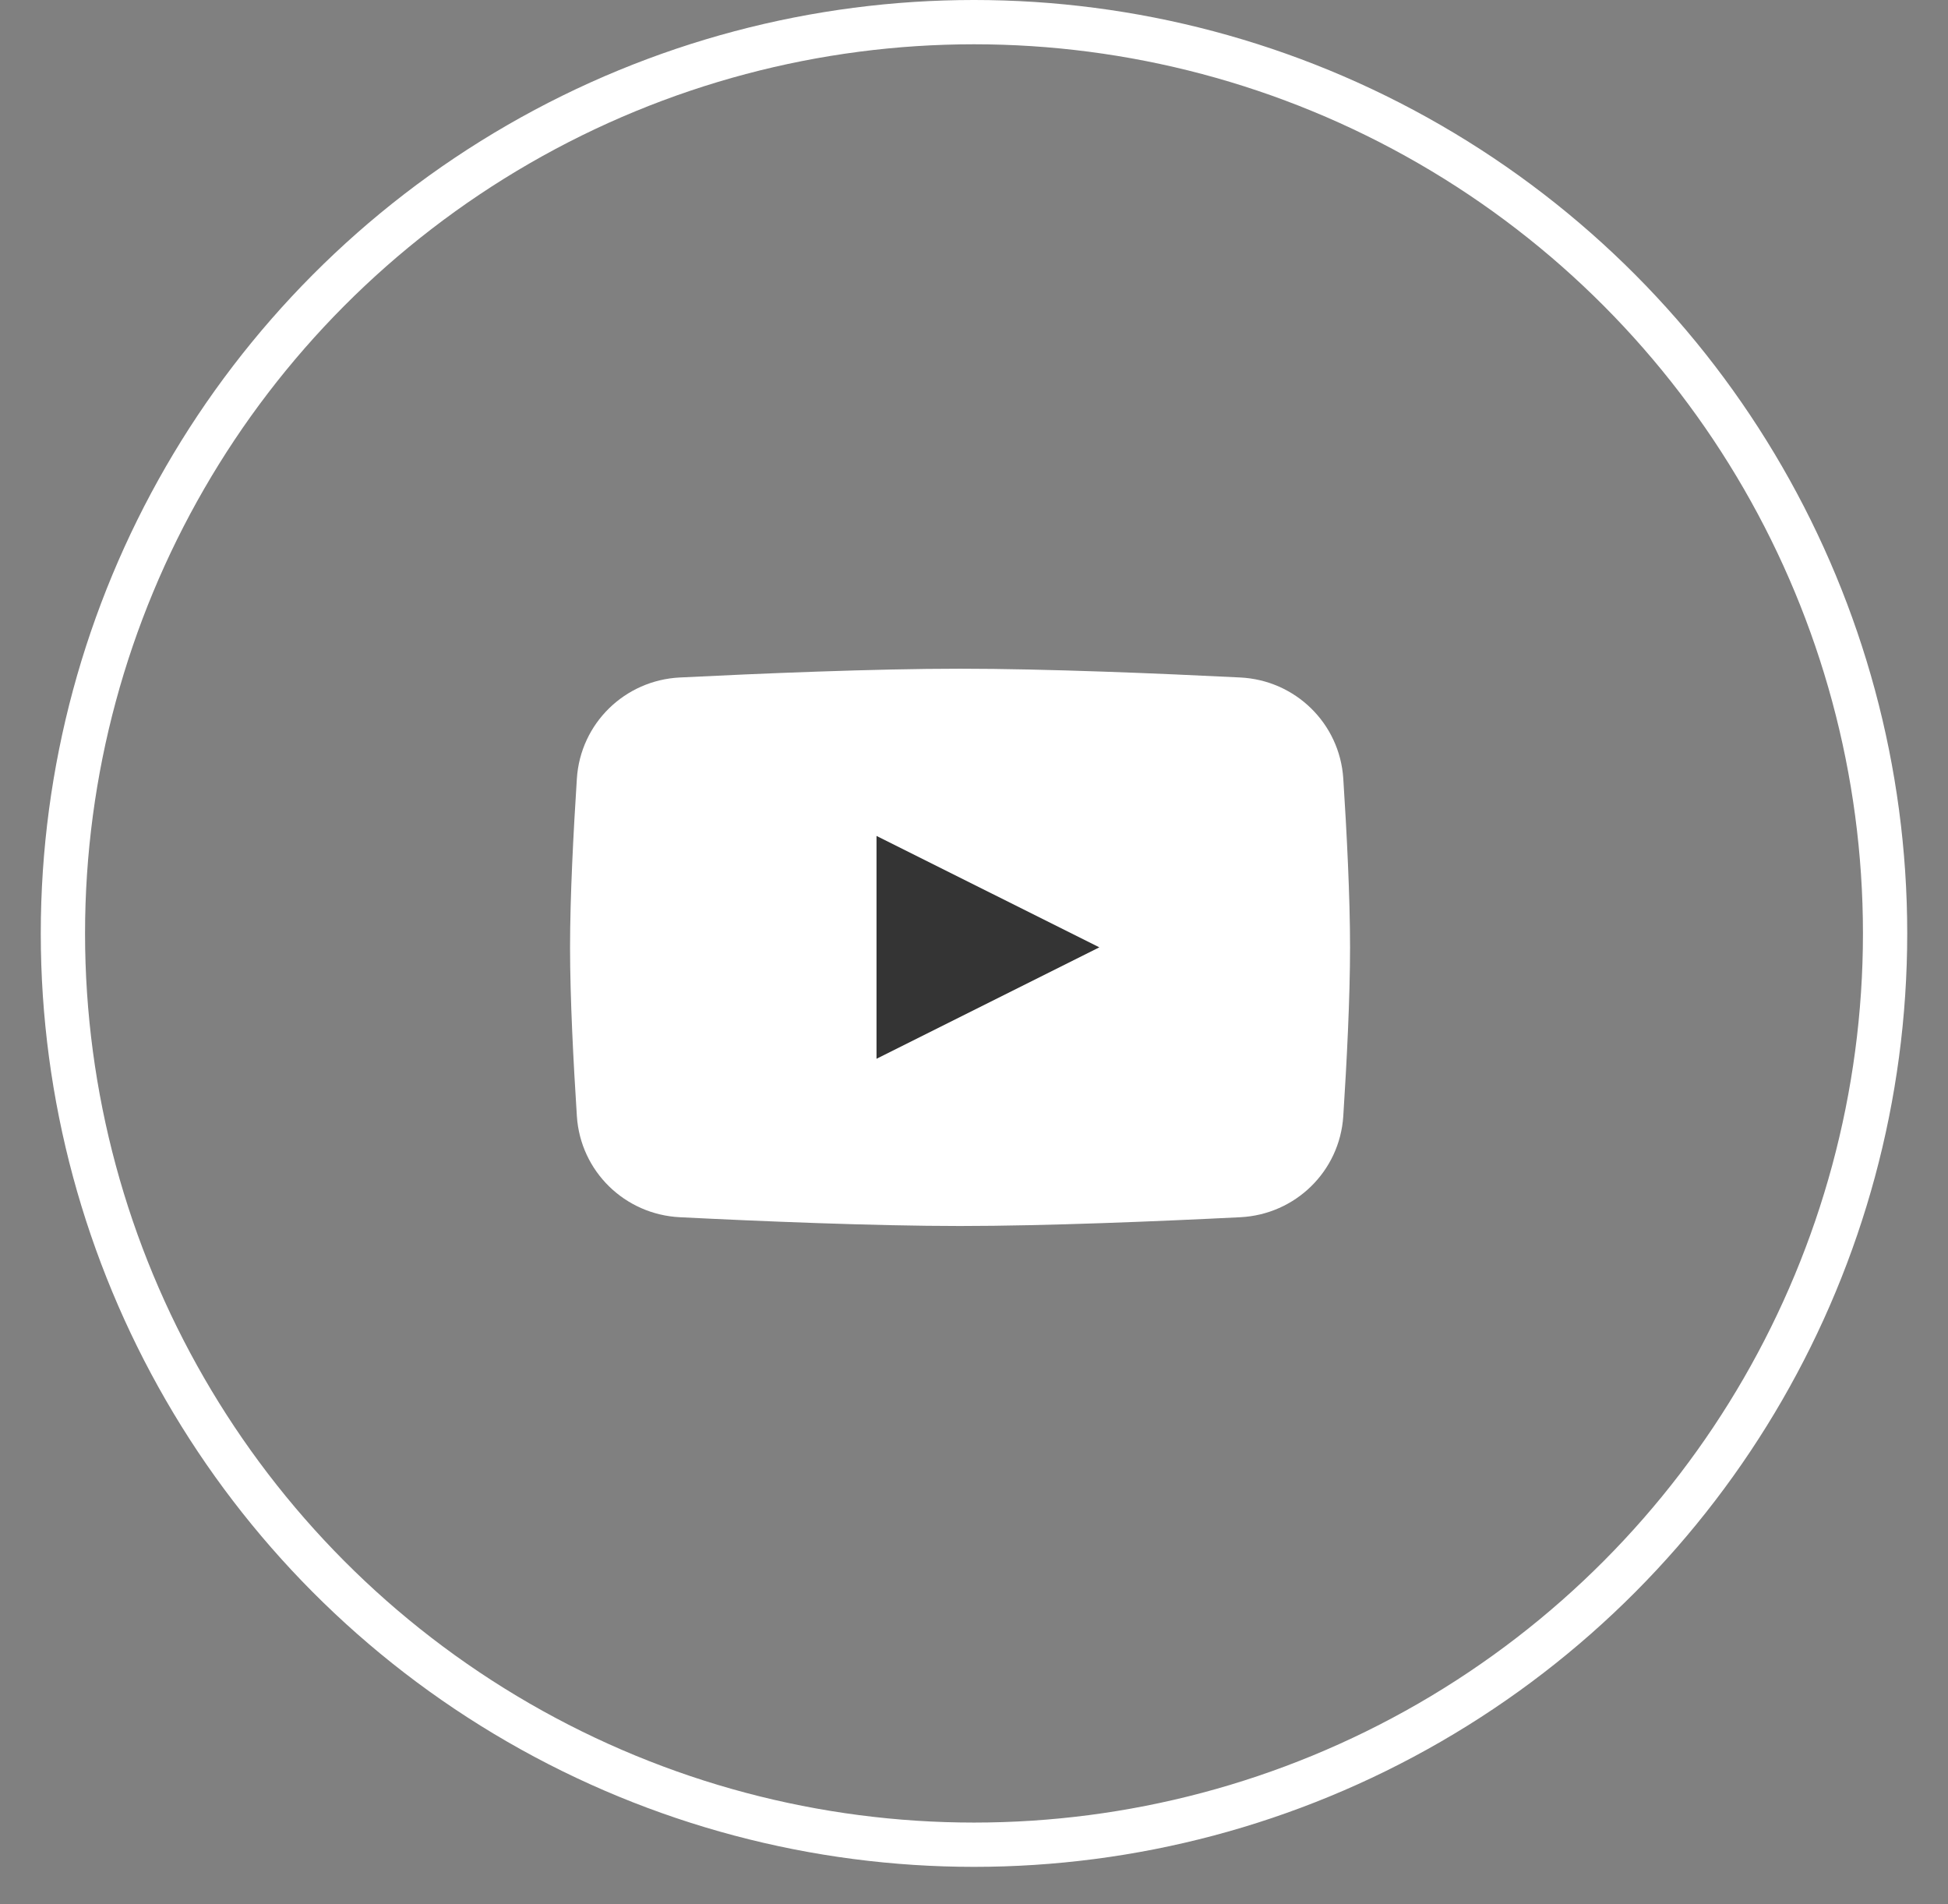 <svg width="44" height="43" viewBox="0 0 44 43" fill="none" xmlns="http://www.w3.org/2000/svg">
<rect x="0" y="0" width="44" height="43" fill="#808080" stroke="none"/>
<circle cx="22" cy="21.079" r="20.579" stroke="white"/>
<path d="M13.03 17.581C13.111 16.336 14.112 15.36 15.358 15.299C17.163 15.209 19.742 15.101 21.685 15.101C23.629 15.101 26.208 15.209 28.012 15.299C29.259 15.36 30.26 16.336 30.341 17.581C30.418 18.774 30.494 20.242 30.494 21.393C30.494 22.545 30.418 24.013 30.341 25.206C30.26 26.451 29.259 27.427 28.012 27.488C26.208 27.578 23.629 27.686 21.685 27.686C19.742 27.686 17.163 27.578 15.358 27.488C14.112 27.427 13.111 26.451 13.03 25.206C12.953 24.013 12.876 22.545 12.876 21.393C12.876 20.242 12.953 18.774 13.03 17.581Z" fill="white"/>
<path d="M19.798 18.877V23.91L24.831 21.393L19.798 18.877Z" fill="#343434"/>
</svg>
